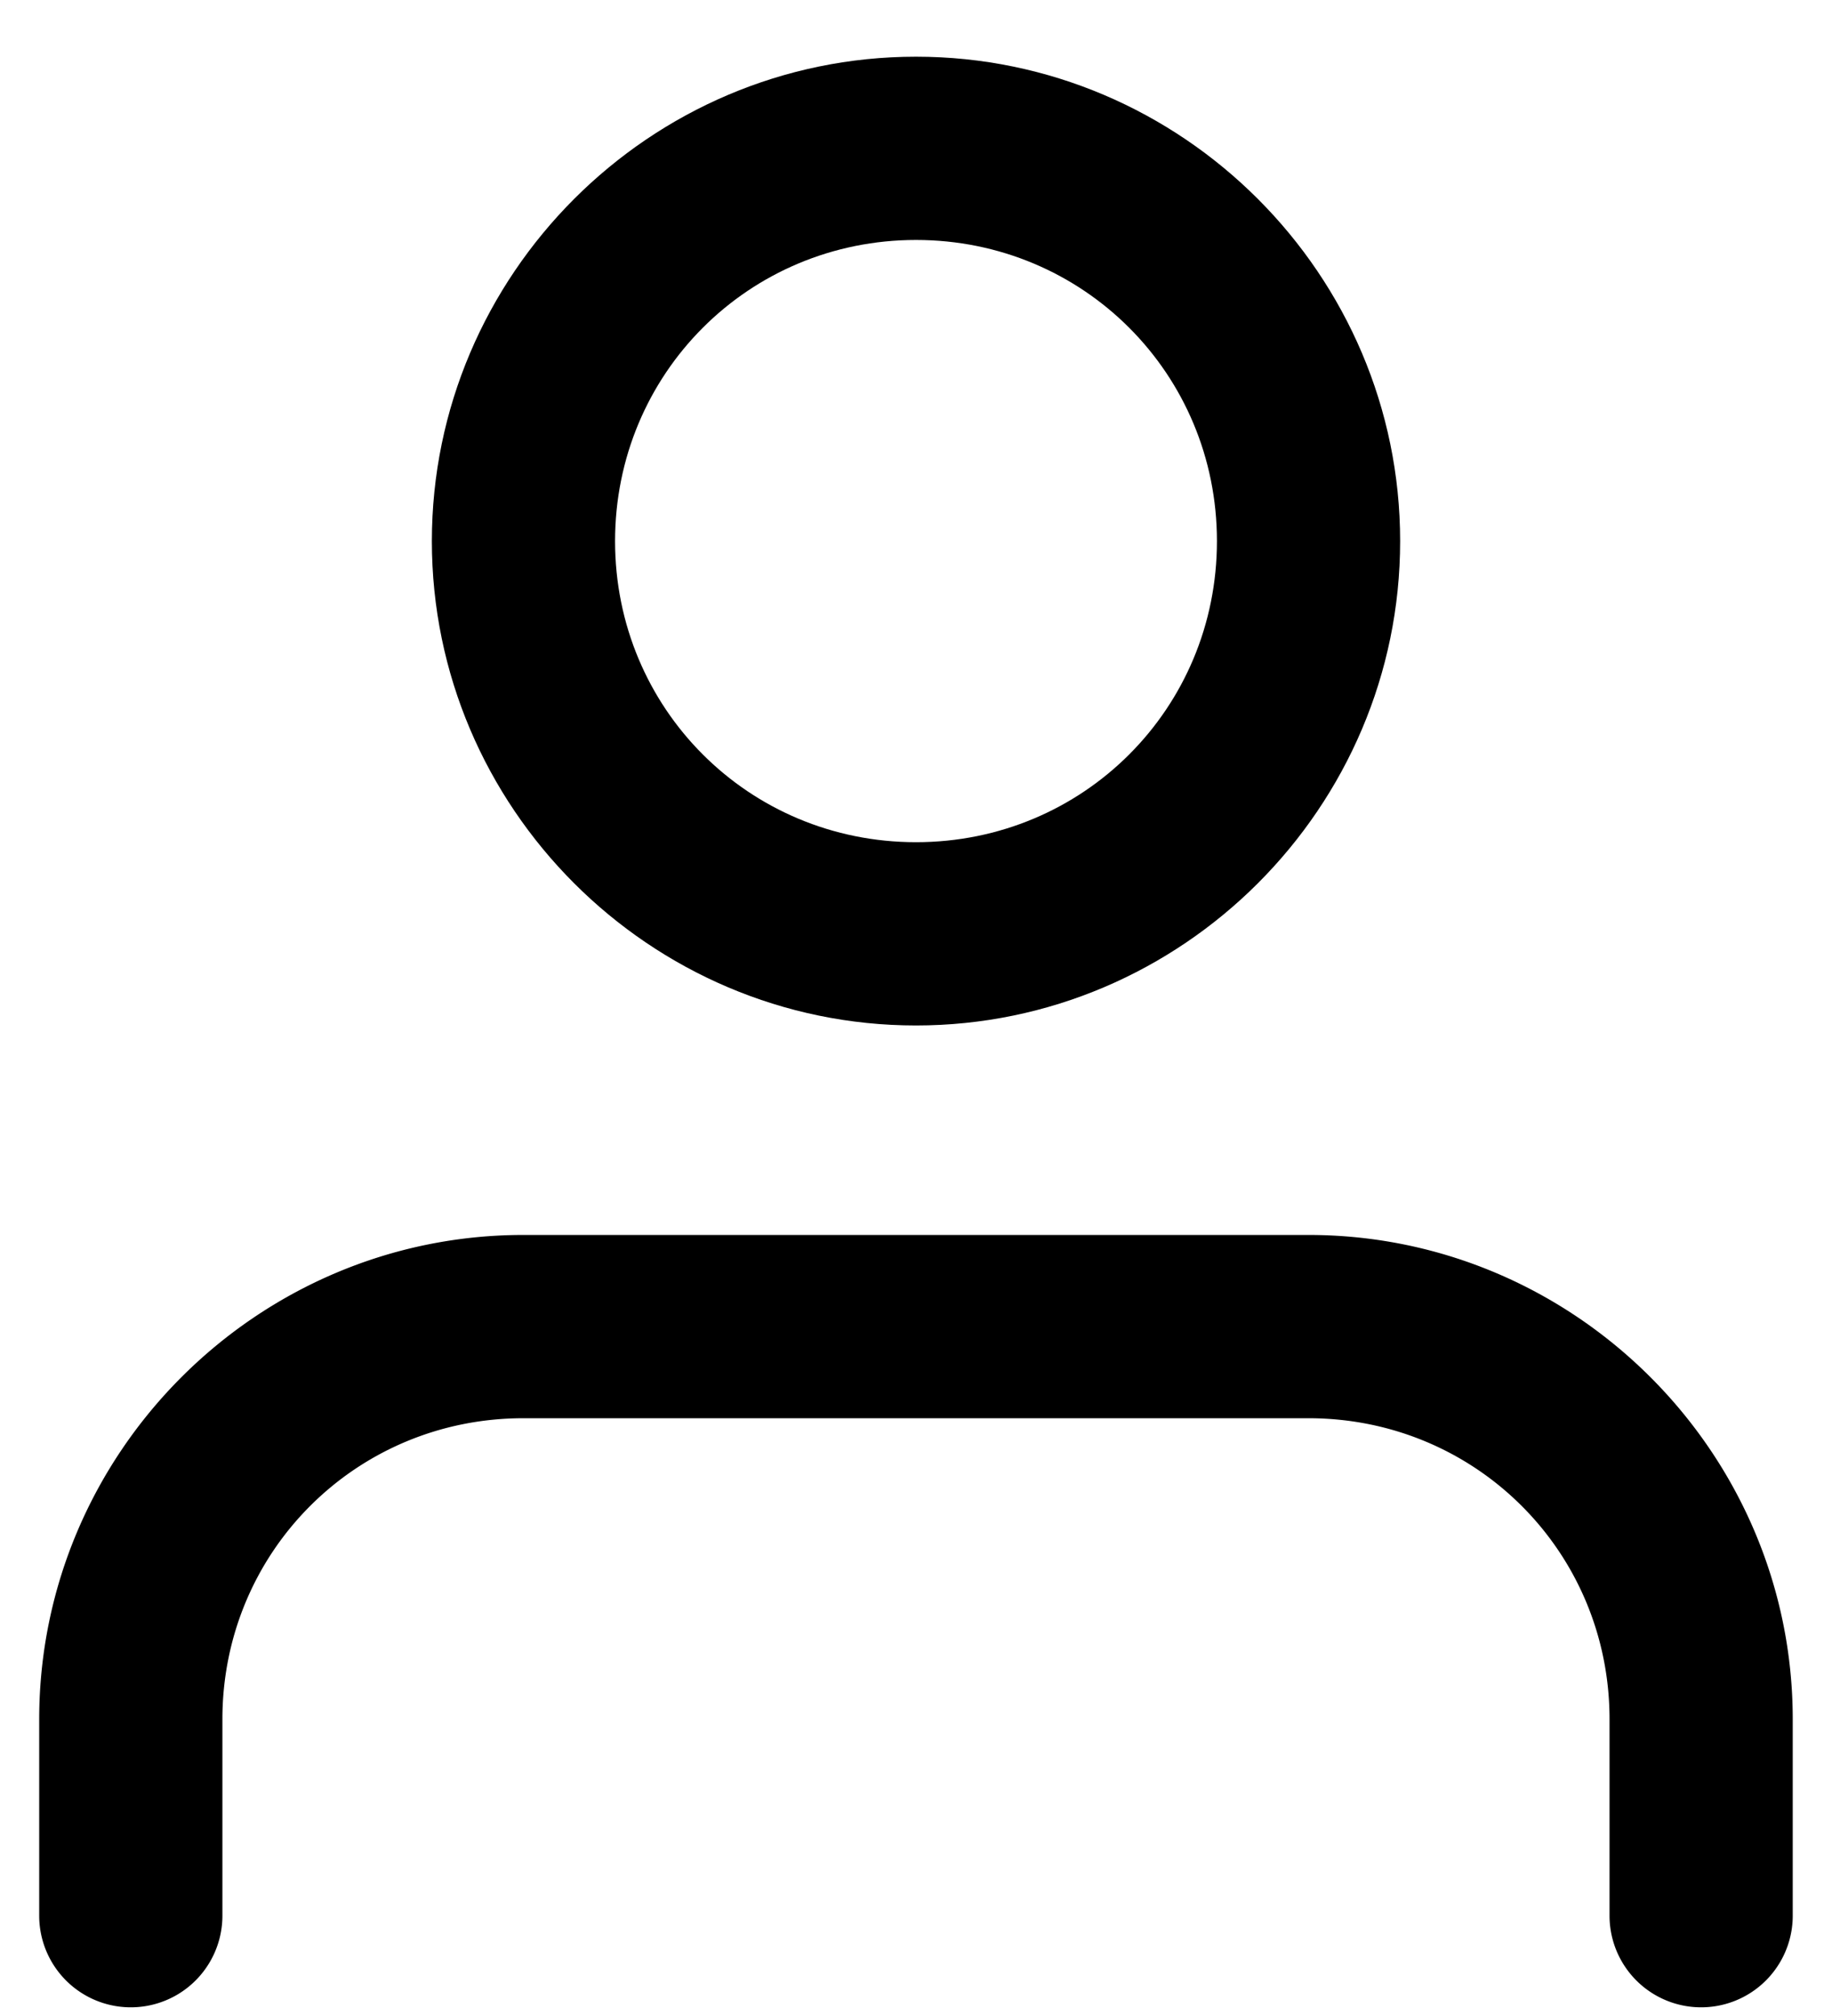 <svg width="30" height="33" version="1.1" viewBox="0 0 30 33" xmlns="http://www.w3.org/2000/svg">
 <path d="m8.57 20.215c-4.361 0-7.928 3.567-7.928 7.928v3.215a1.5 1.5 0 1 0 3 0v-3.215c0-2.74 2.188-4.928 4.928-4.928h12.857c2.74 0 4.93 2.188 4.93 4.928v3.215a1.5 1.5 0 1 0 3 0v-3.215c0-4.361-3.569-7.928-7.93-7.928z" color="#000000" color-rendering="auto" dominant-baseline="auto" image-rendering="auto" shape-rendering="auto" solid-color="#000000" style="font-feature-settings:normal;font-variant-alternates:normal;font-variant-caps:normal;font-variant-ligatures:normal;font-variant-numeric:normal;font-variant-position:normal;isolation:auto;mix-blend-mode:normal;shape-padding:0;text-decoration-color:#000000;text-decoration-line:none;text-decoration-style:solid;text-indent:0;text-orientation:mixed;text-transform:none;white-space:normal"/>
 <path d="m15 0.928c-4.361 0-7.928 3.569-7.928 7.93 0 4.361 3.567 7.928 7.928 7.928s7.928-3.567 7.928-7.928c0-4.361-3.567-7.93-7.928-7.93zm0 3c2.74 0 4.928 2.19 4.928 4.93 0 2.74-2.188 4.928-4.928 4.928s-4.928-2.188-4.928-4.928c0-2.74 2.188-4.93 4.928-4.93z" clip-rule="evenodd" color="#000000" color-rendering="auto" dominant-baseline="auto"  fill-rule="evenodd" image-rendering="auto" shape-rendering="auto" solid-color="#000000" style="font-feature-settings:normal;font-variant-alternates:normal;font-variant-caps:normal;font-variant-ligatures:normal;font-variant-numeric:normal;font-variant-position:normal;isolation:auto;mix-blend-mode:normal;shape-padding:0;text-decoration-color:#000000;text-decoration-line:none;text-decoration-style:solid;text-indent:0;text-orientation:mixed;text-transform:none;white-space:normal"/>
</svg>
